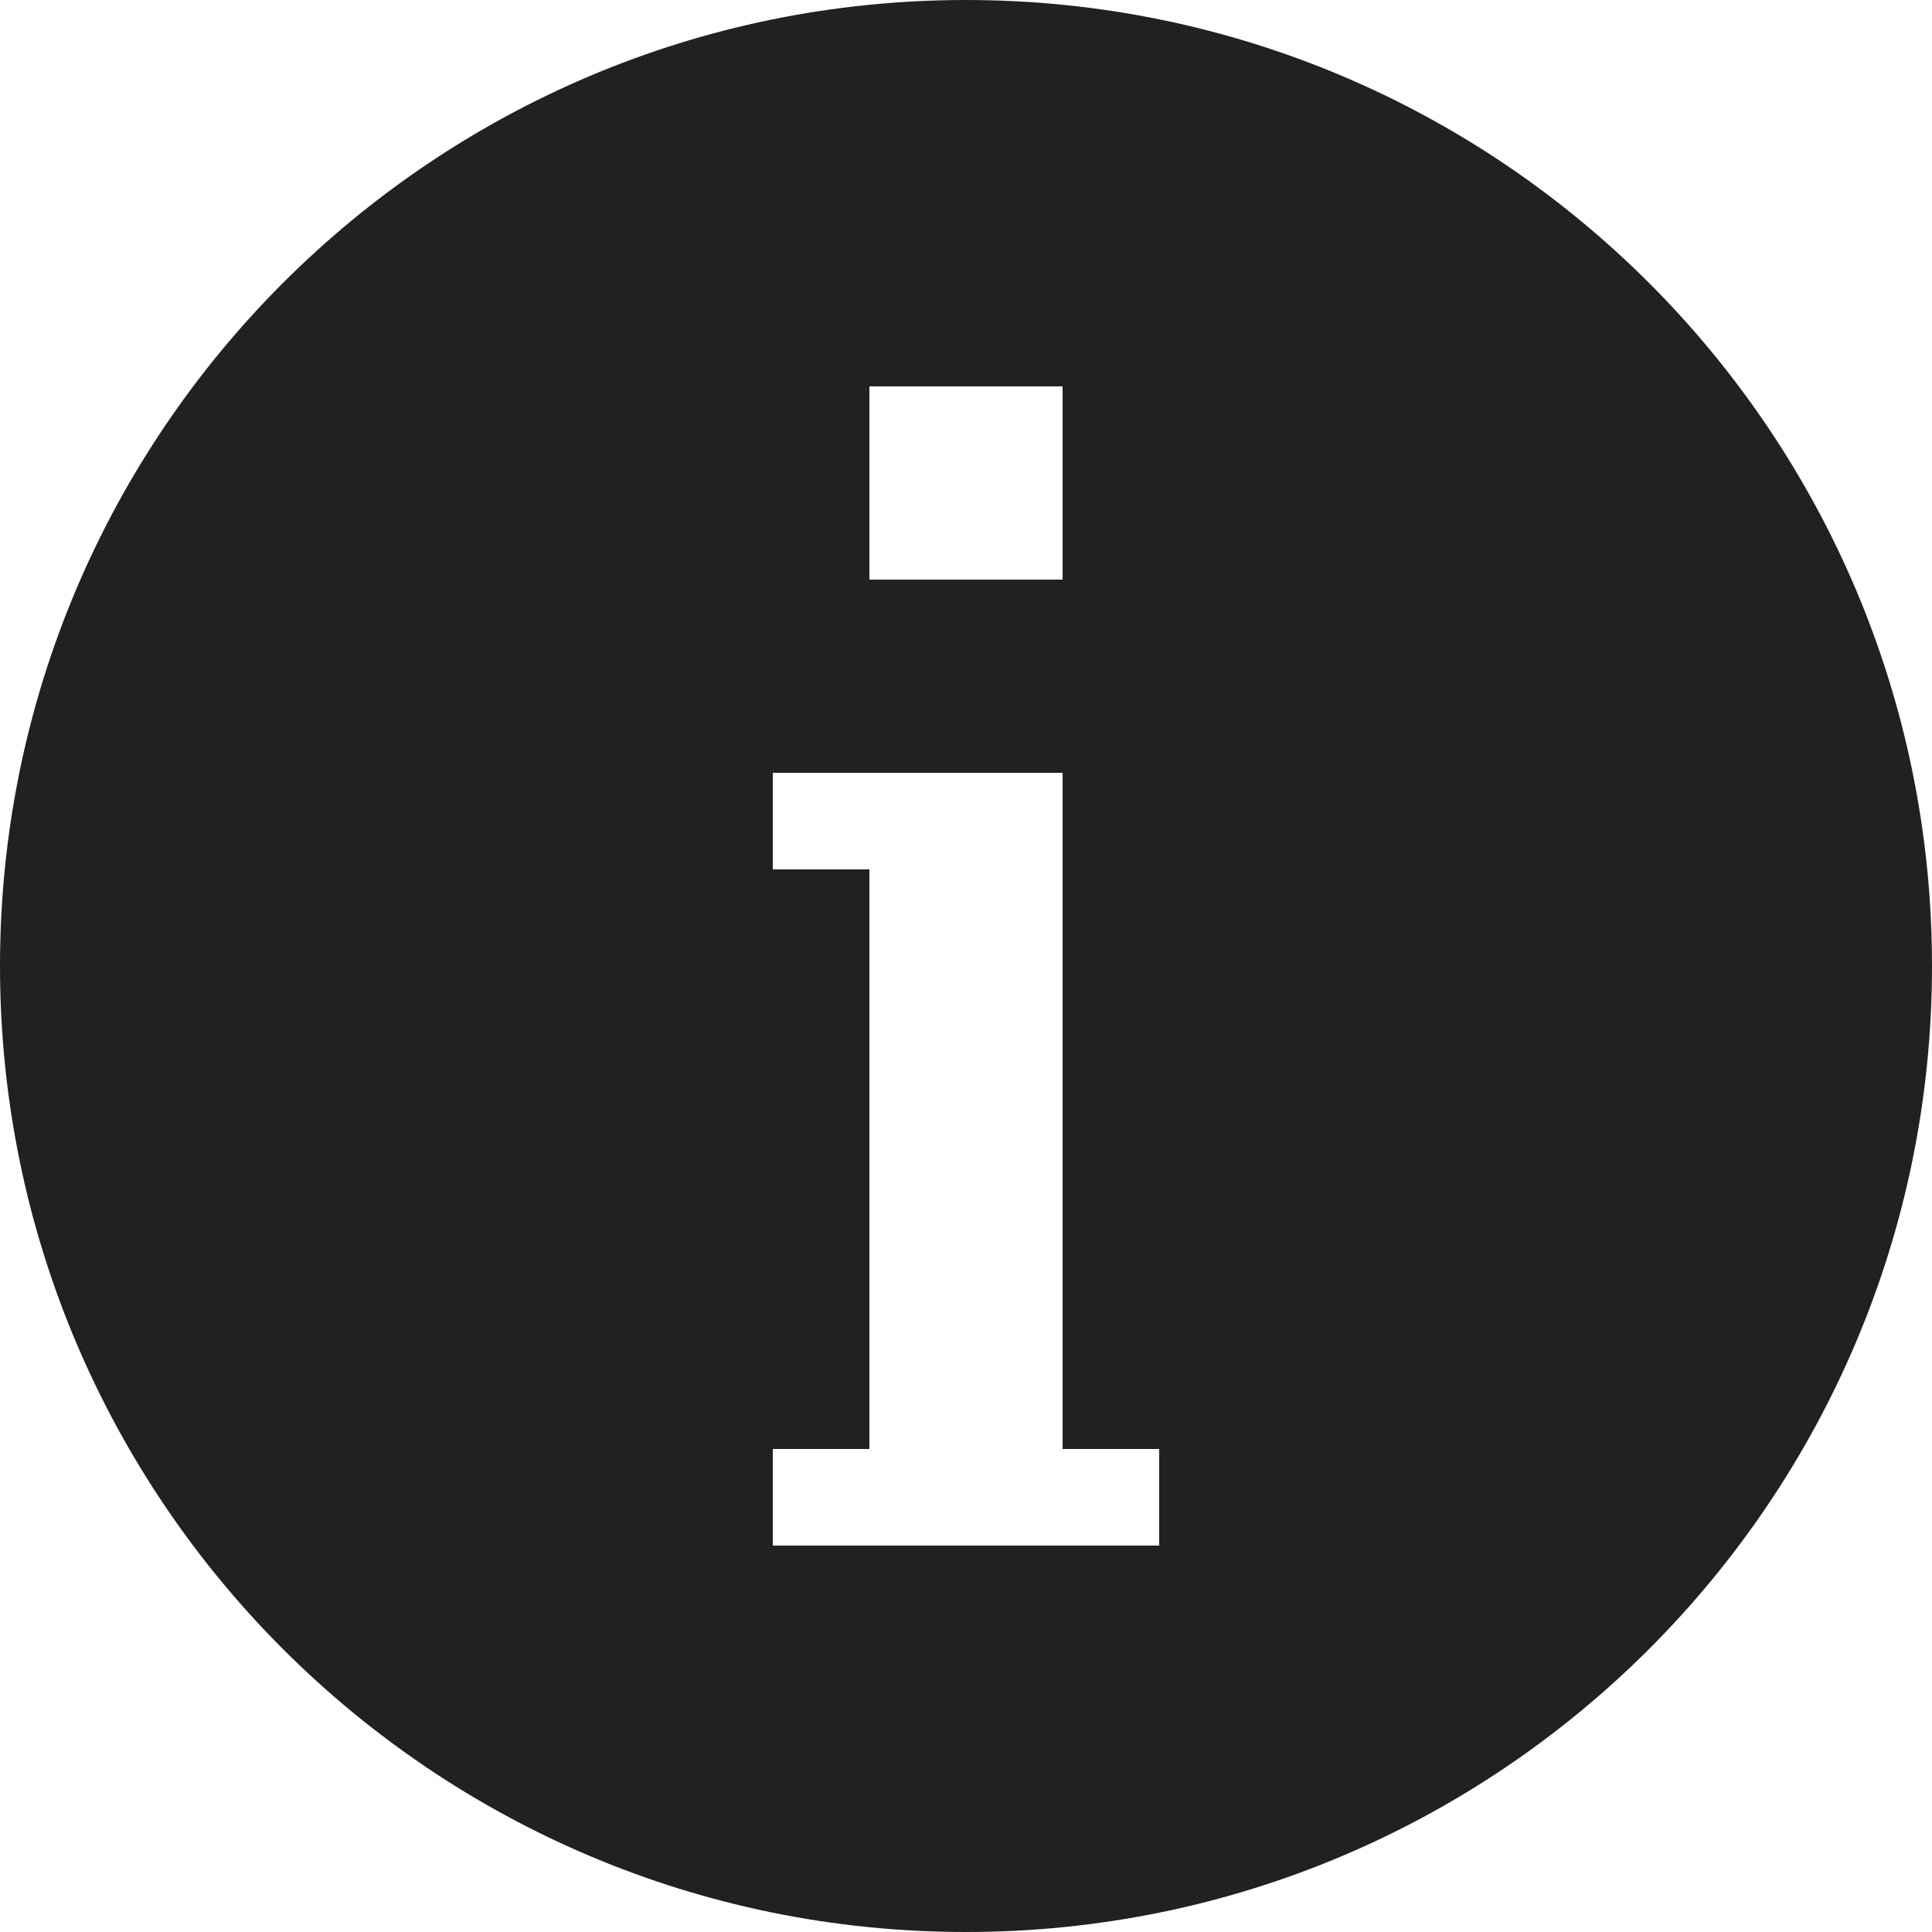 <svg width="16" height="16" viewBox="0 0 16 16" fill="none" xmlns="http://www.w3.org/2000/svg">
<path fill-rule="evenodd" clip-rule="evenodd" d="M8 0C3.582 0 0 3.582 0 8C0 12.418 3.582 16 8 16C12.418 16 16 12.418 16 8C16 3.582 12.418 0 8 0ZM7.2 3.2H8.8V4.8H7.2V3.2ZM9.6 12.8H6.4V12H7.2V7.2H6.4V6.4H8.8V12H9.6V12.8Z" fill="#202122"/>
</svg>
